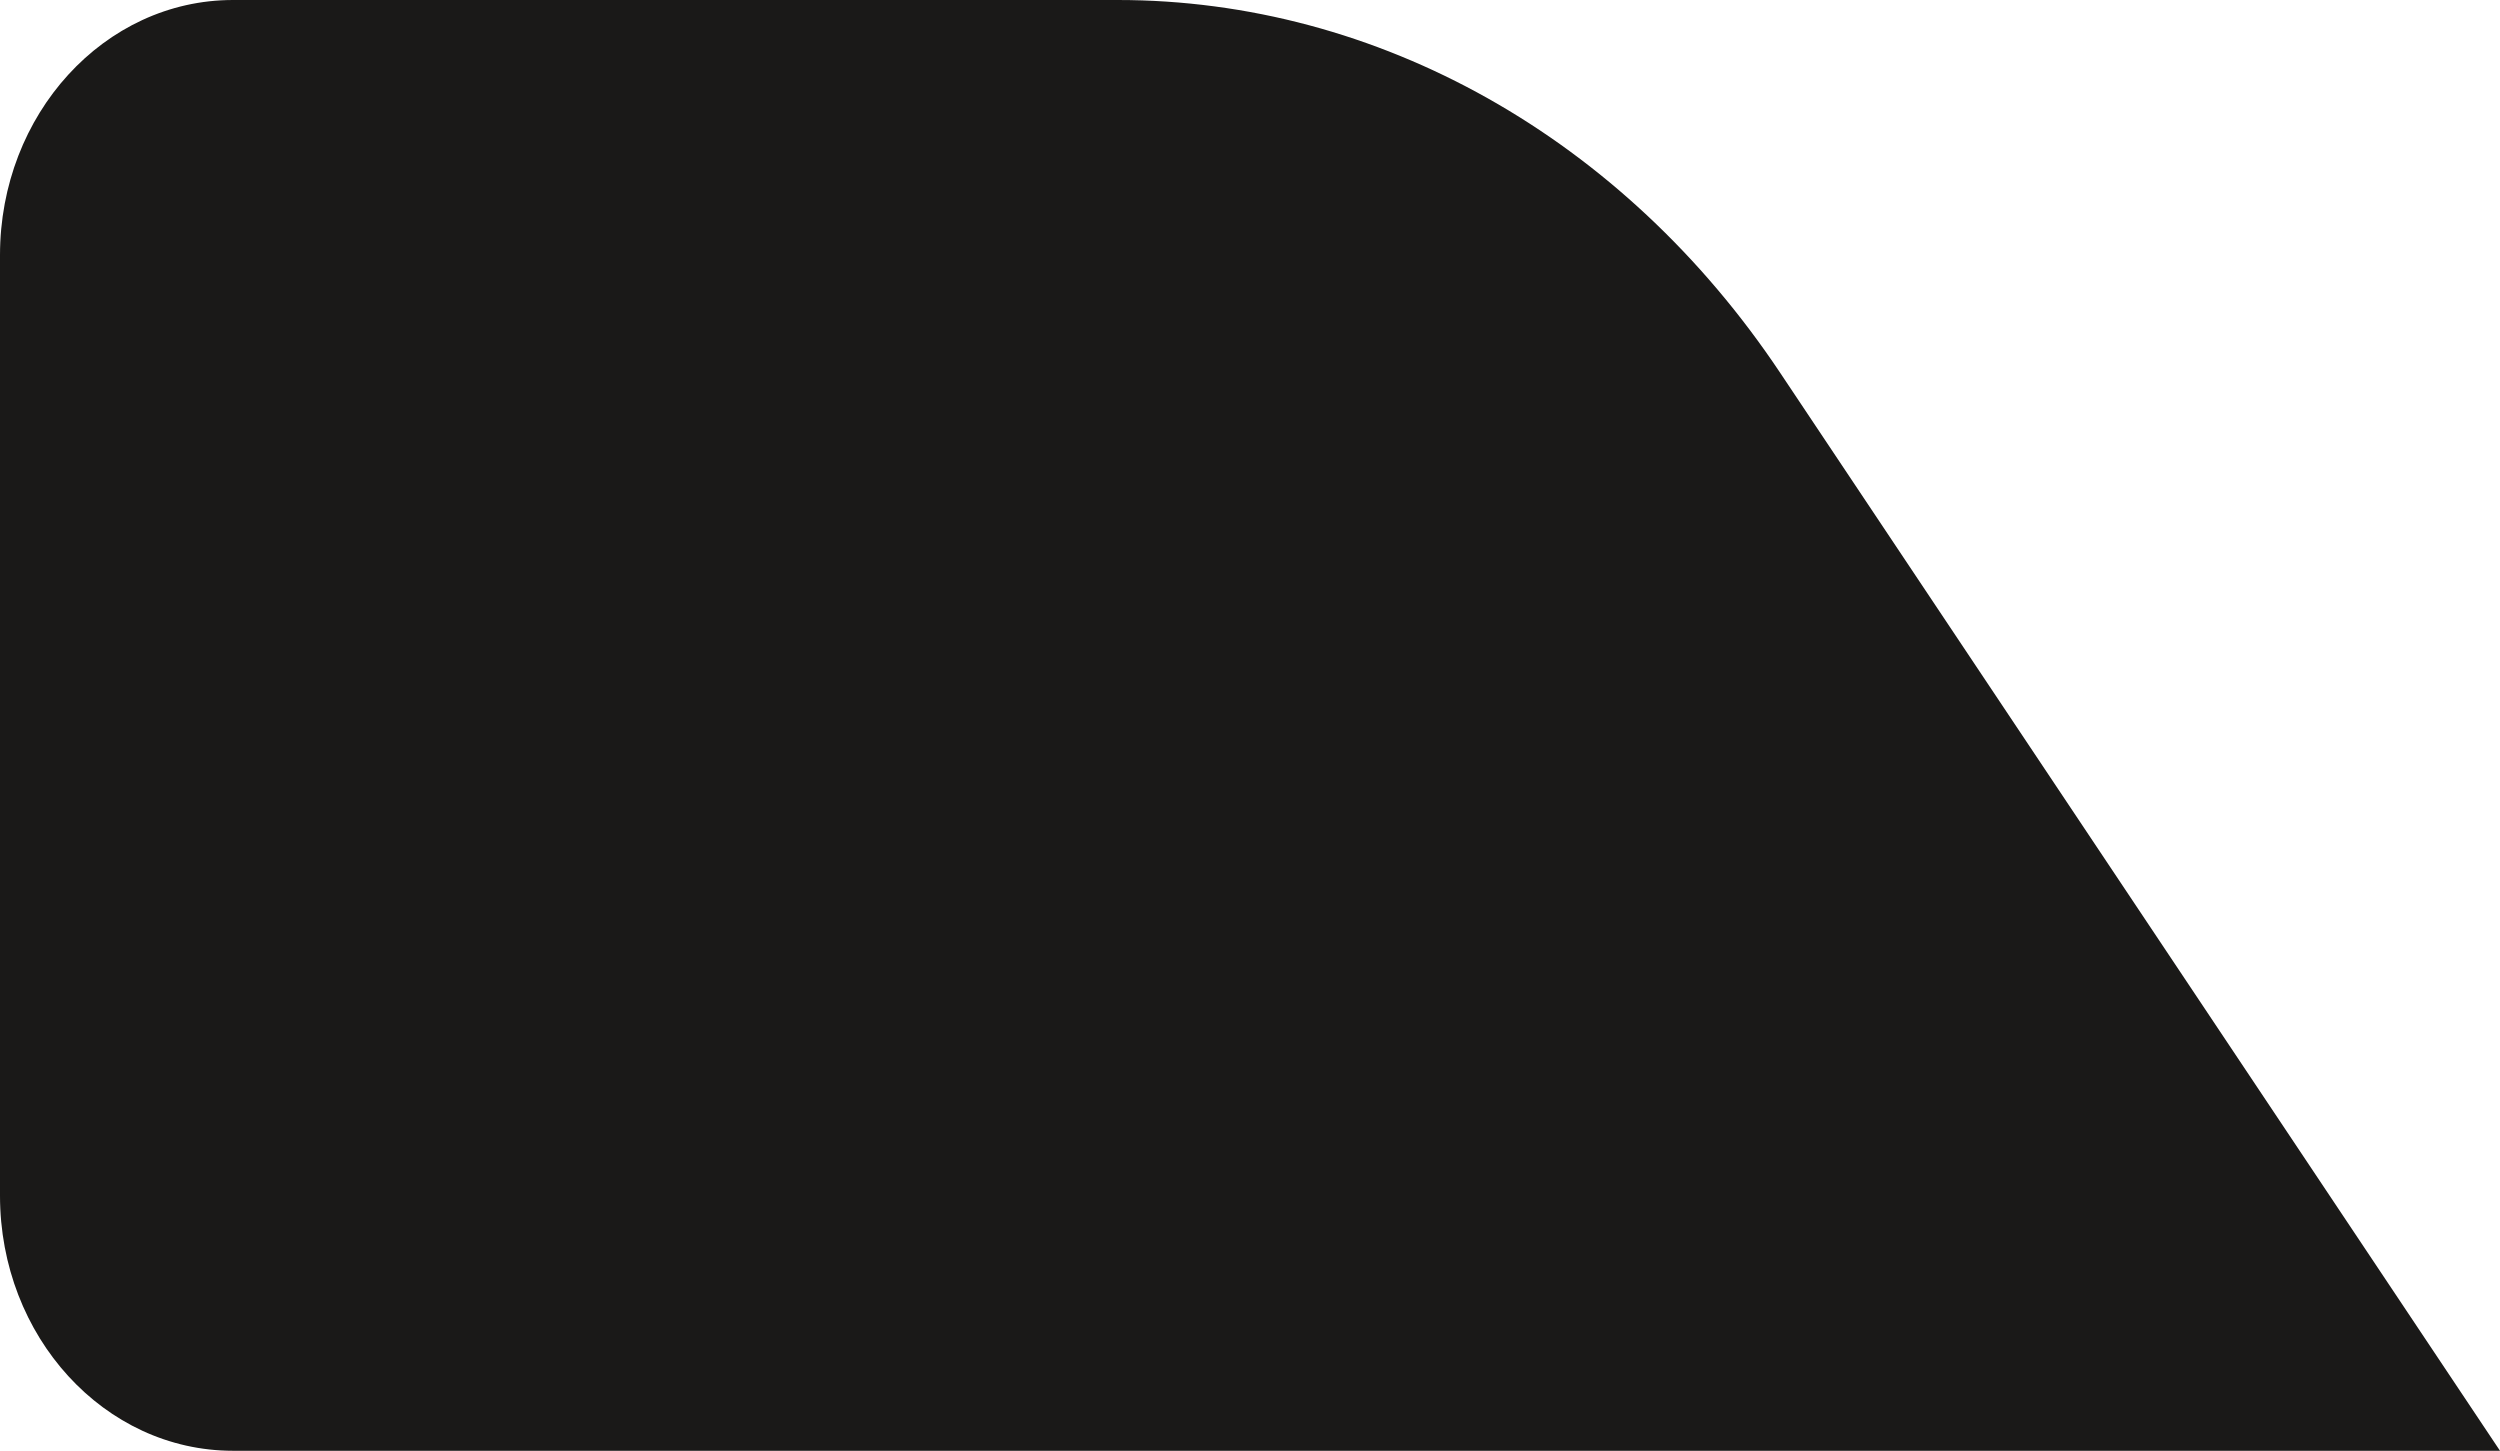 <svg width="193" height="112" viewBox="0 0 193 112" fill="none" xmlns="http://www.w3.org/2000/svg"><path d="M17.989 0h68.3c20.097 0 39.042 10.654 51.131 28.768L193 112H17.989C8.054 112 0 103.182 0 92.303V19.699C0 8.819 8.054 0 17.989 0z" fill="#1A1918"/></svg>